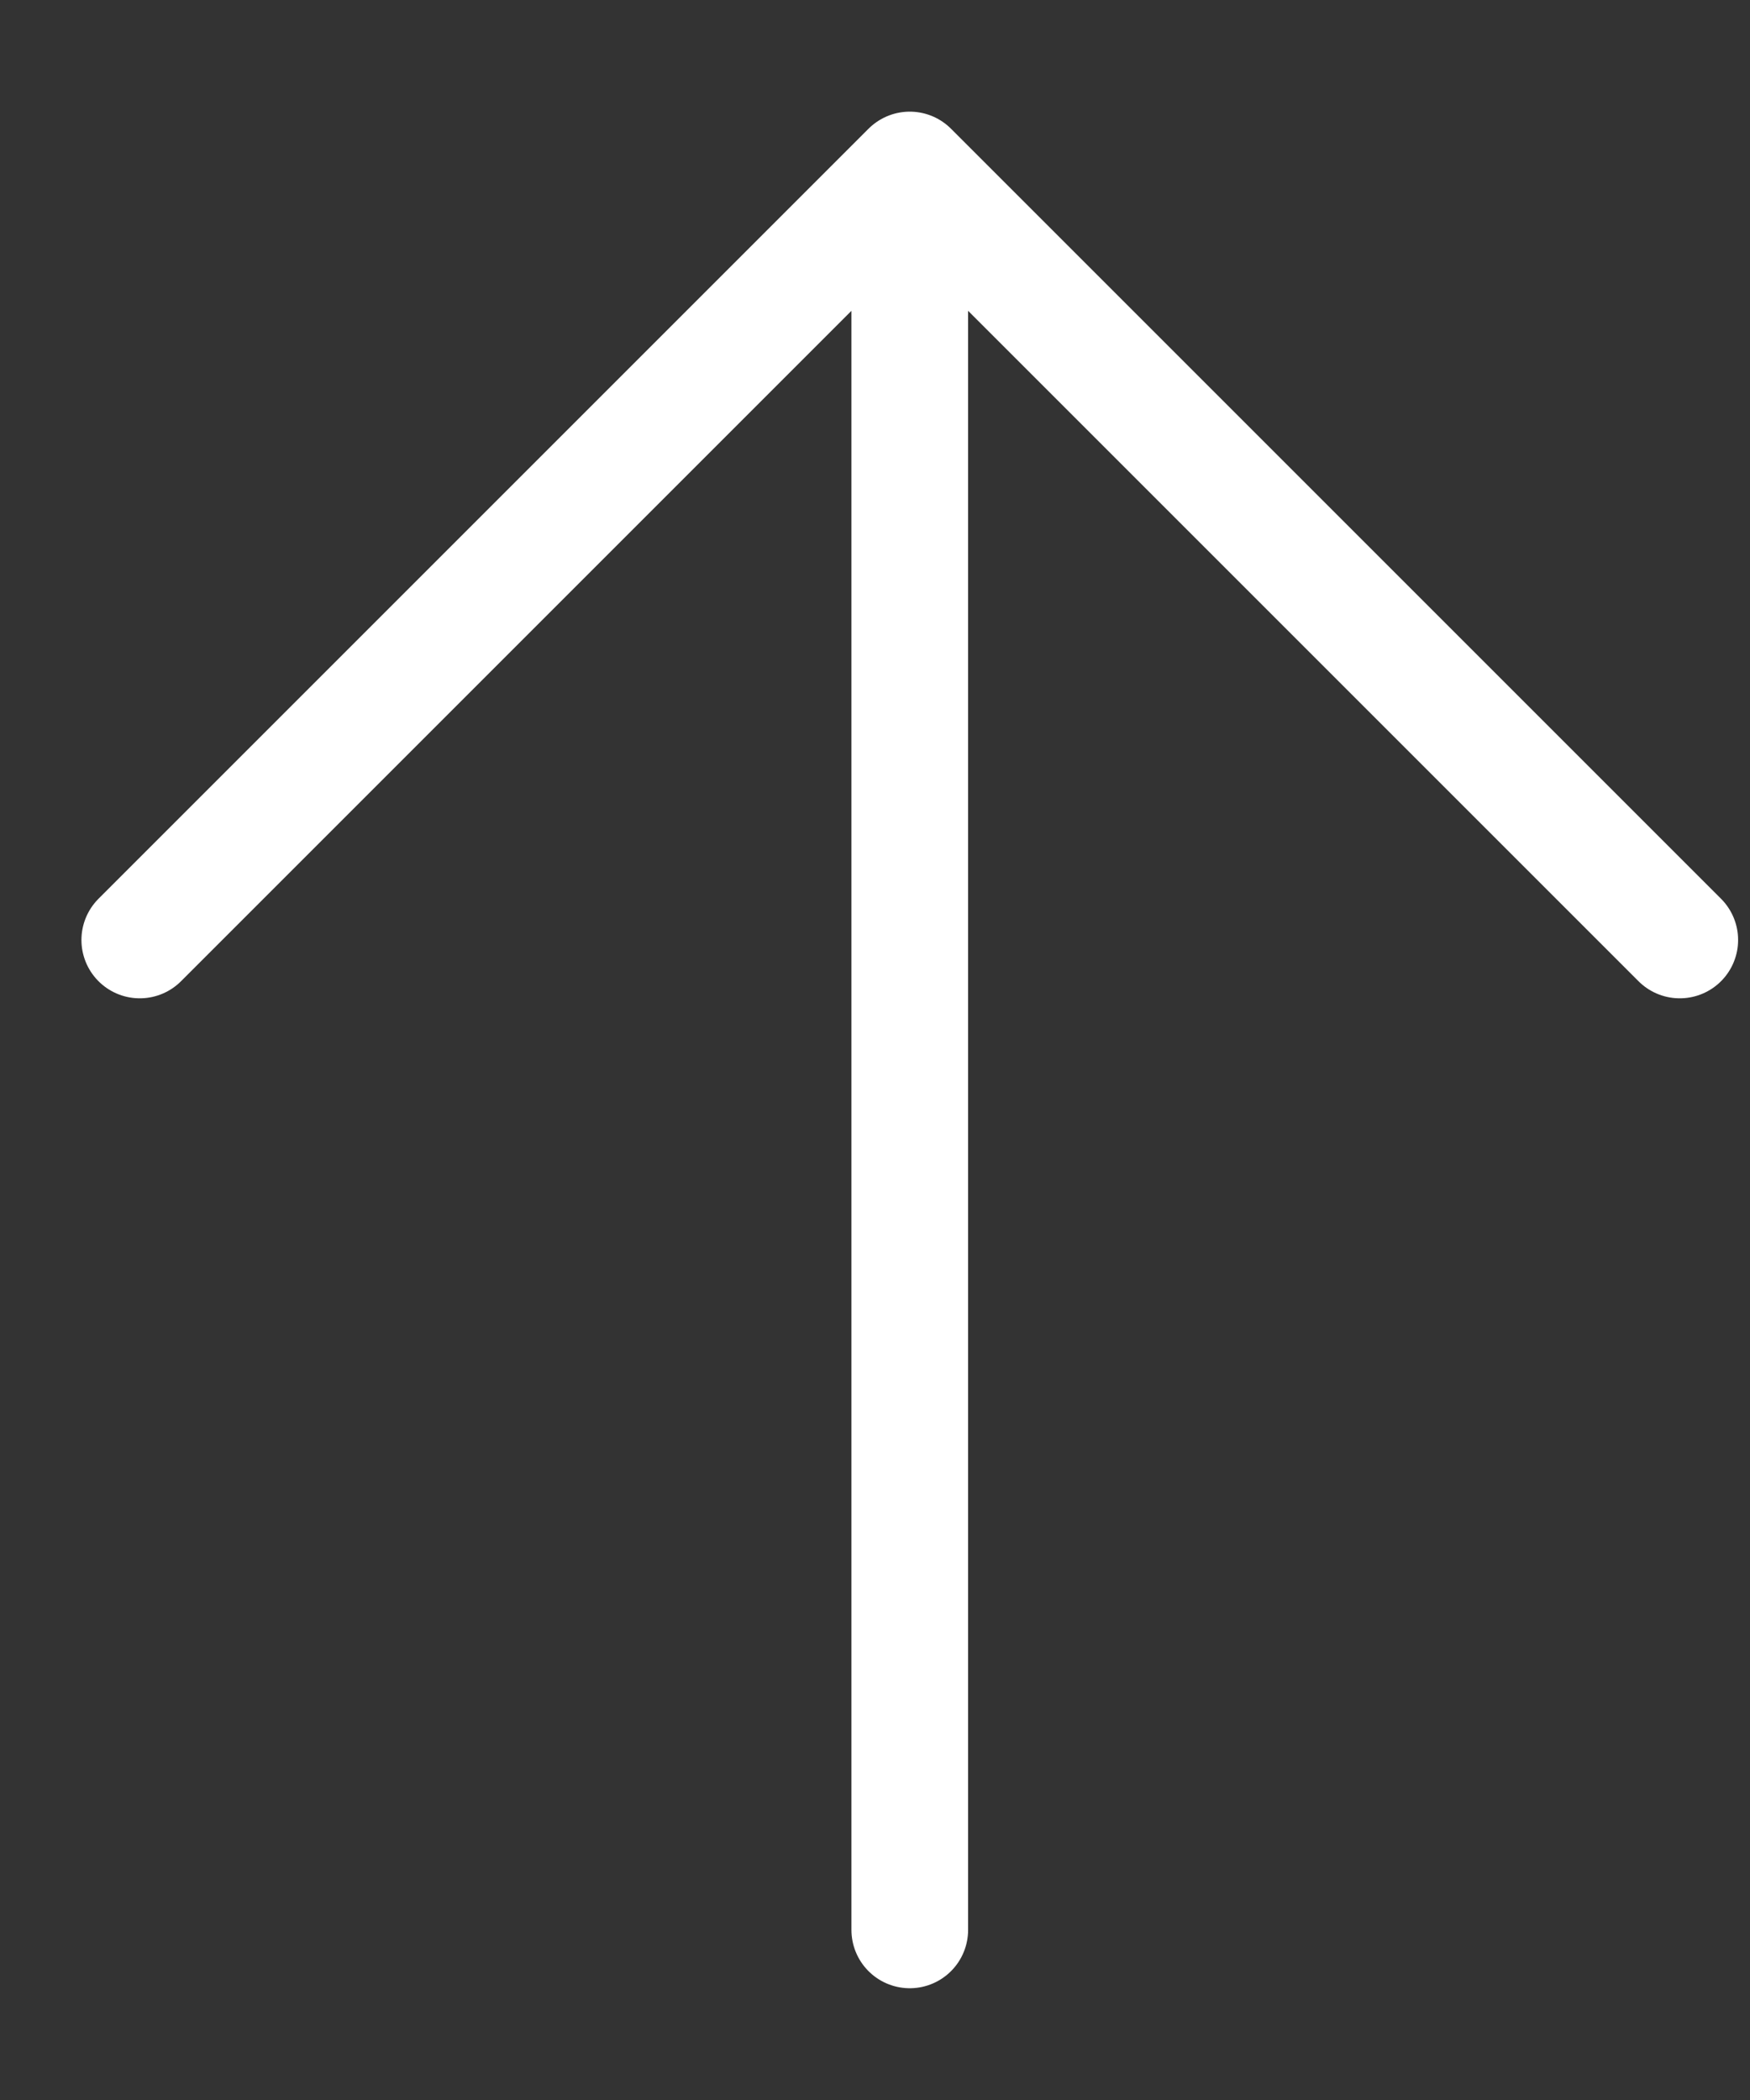 <svg xmlns="http://www.w3.org/2000/svg" width="15" height="18" fill="none"><rect width="100%" height="100%" fill="#333333" stroke="none"/><path stroke="#fff" stroke-linecap="round" stroke-linejoin="round" d="m14.398 8.057-6.6-6.6m0 0-6.6 6.6m6.6-6.6v15.085"/></svg>